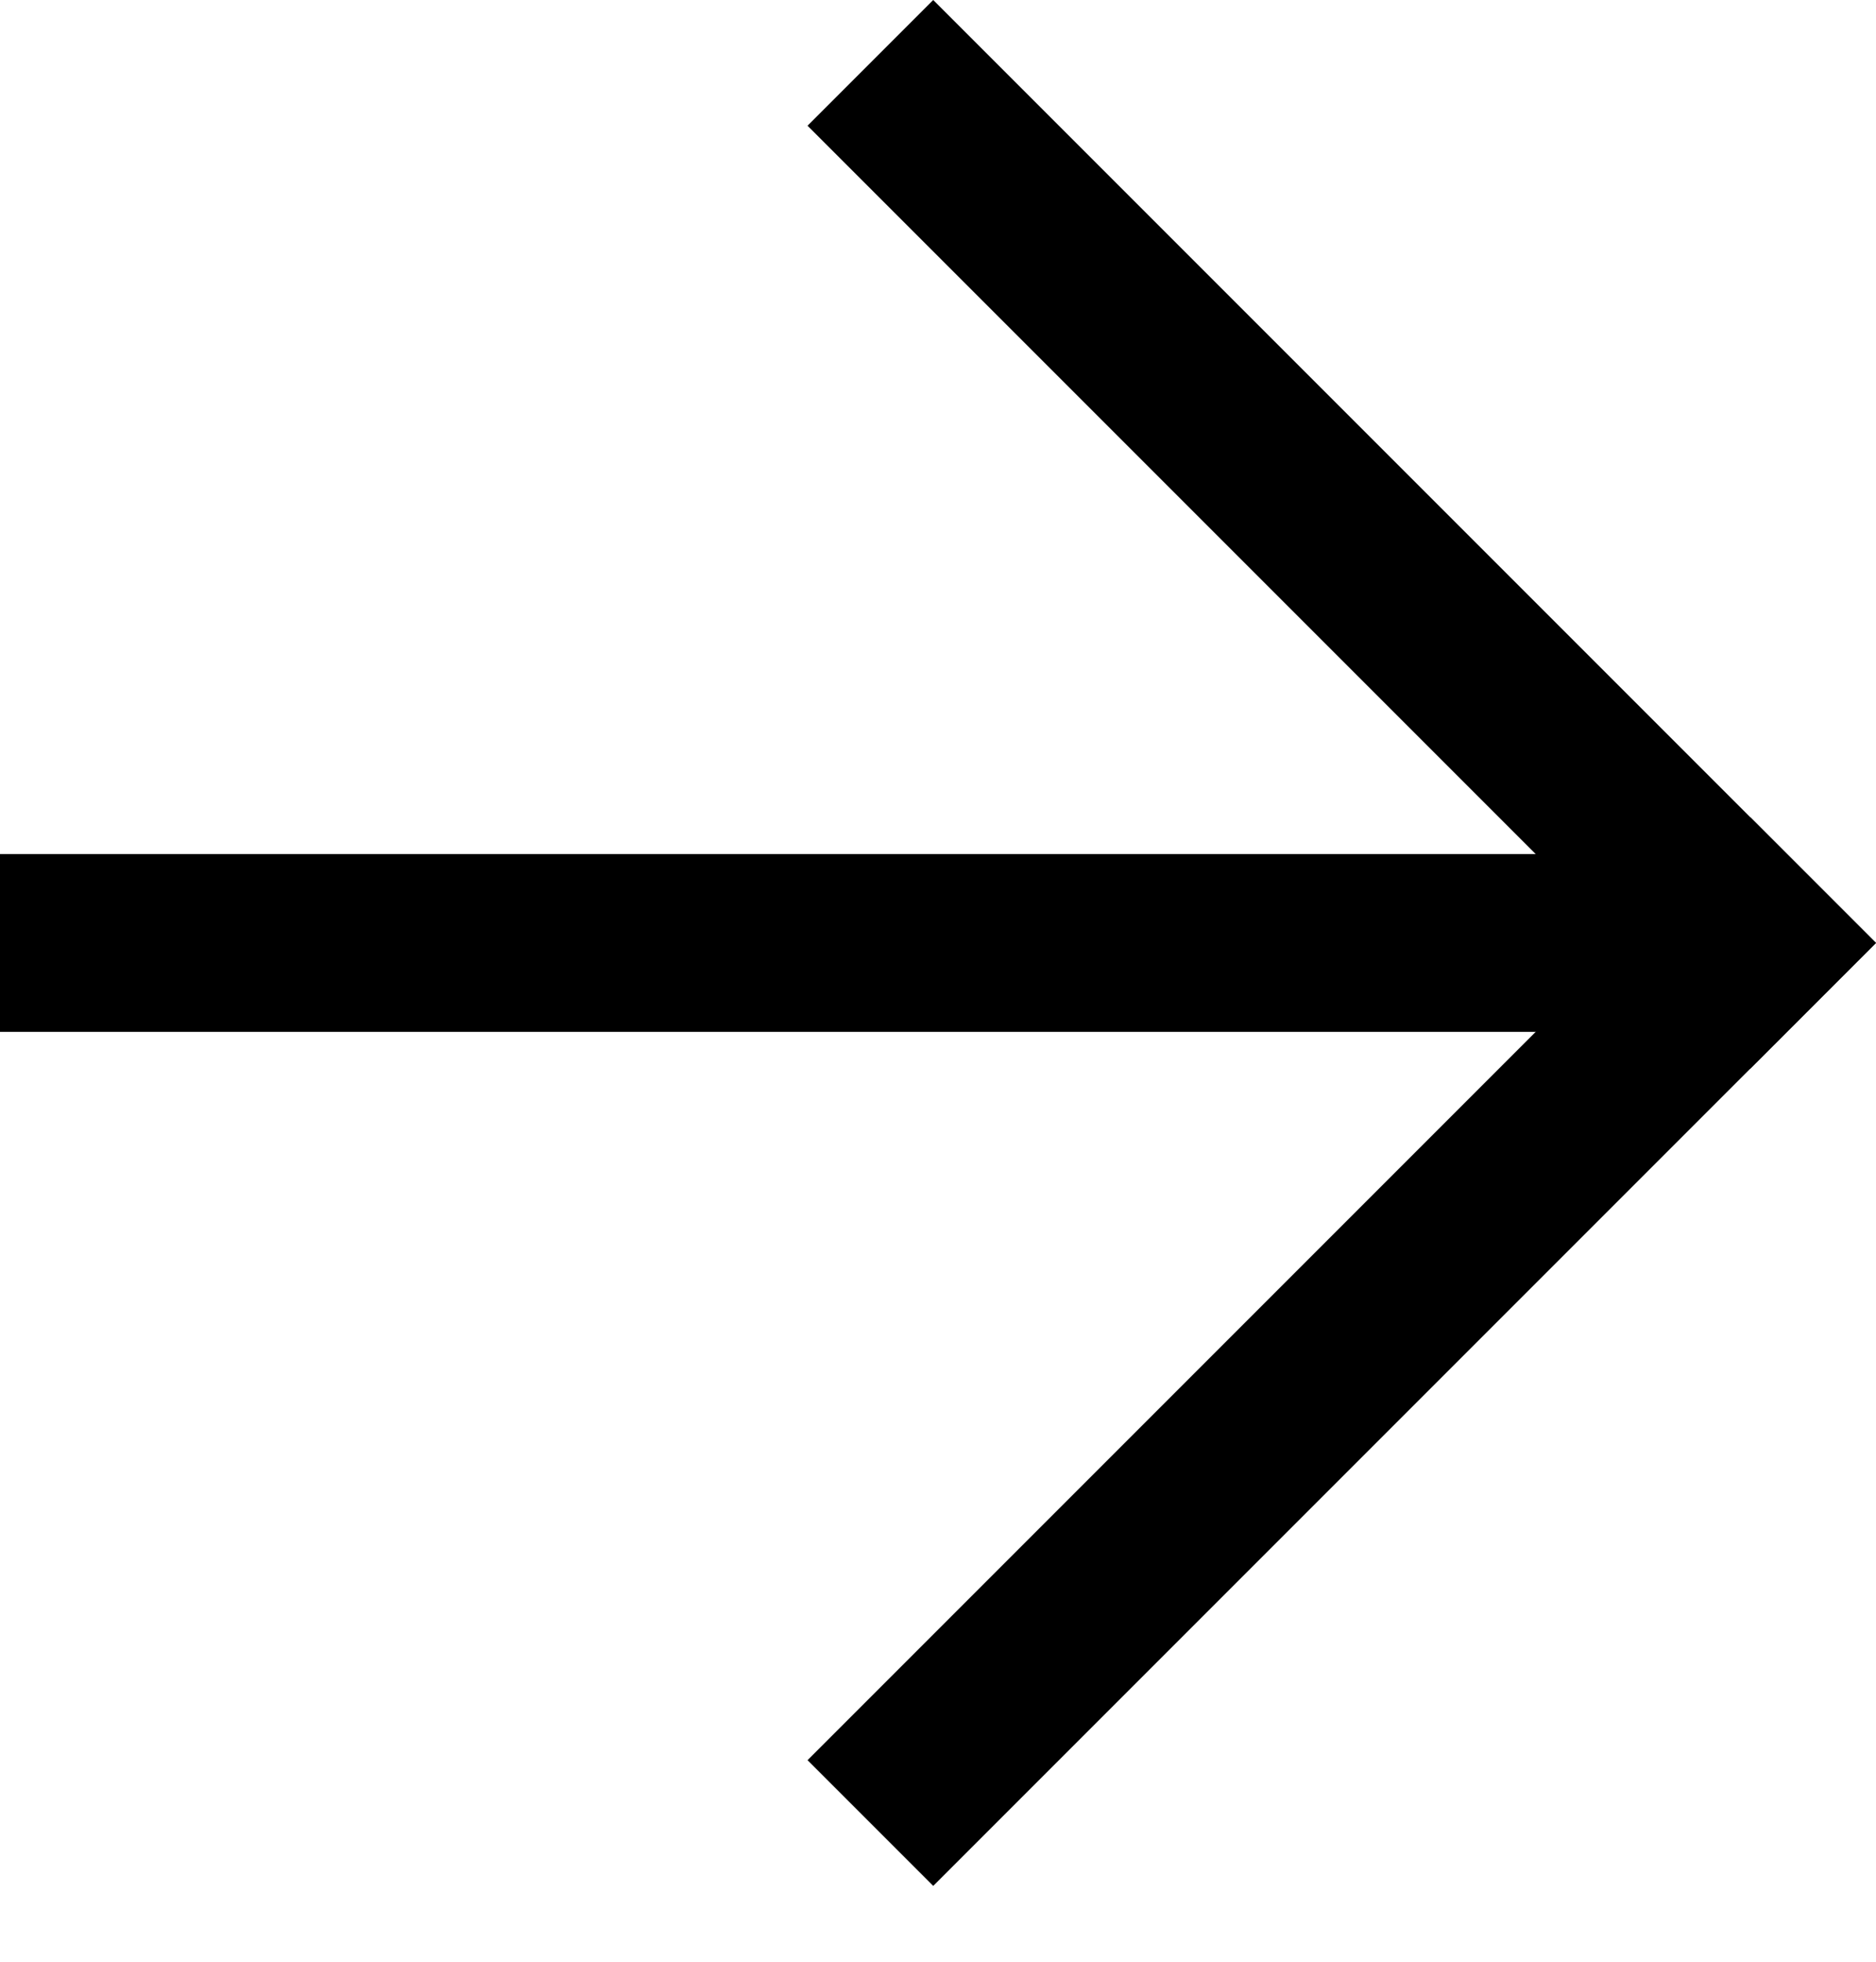 <svg width="22" height="23" viewBox="0 0 22 23" fill="none" xmlns="http://www.w3.org/2000/svg">
<path fill-rule="evenodd" clip-rule="evenodd" d="M-1.33514e-05 12.098V10.013H20.846V12.098H-1.33514e-05Z" fill="black"/>
<path fill-rule="evenodd" clip-rule="evenodd" d="M9.47 20.637L20.526 9.581L22 11.055L10.944 22.111L9.47 20.637Z" fill="black"/>
<path fill-rule="evenodd" clip-rule="evenodd" d="M9.47 1.474L10.944 0L22 11.056L20.526 12.53L9.47 1.474Z" fill="black"/>
</svg>
